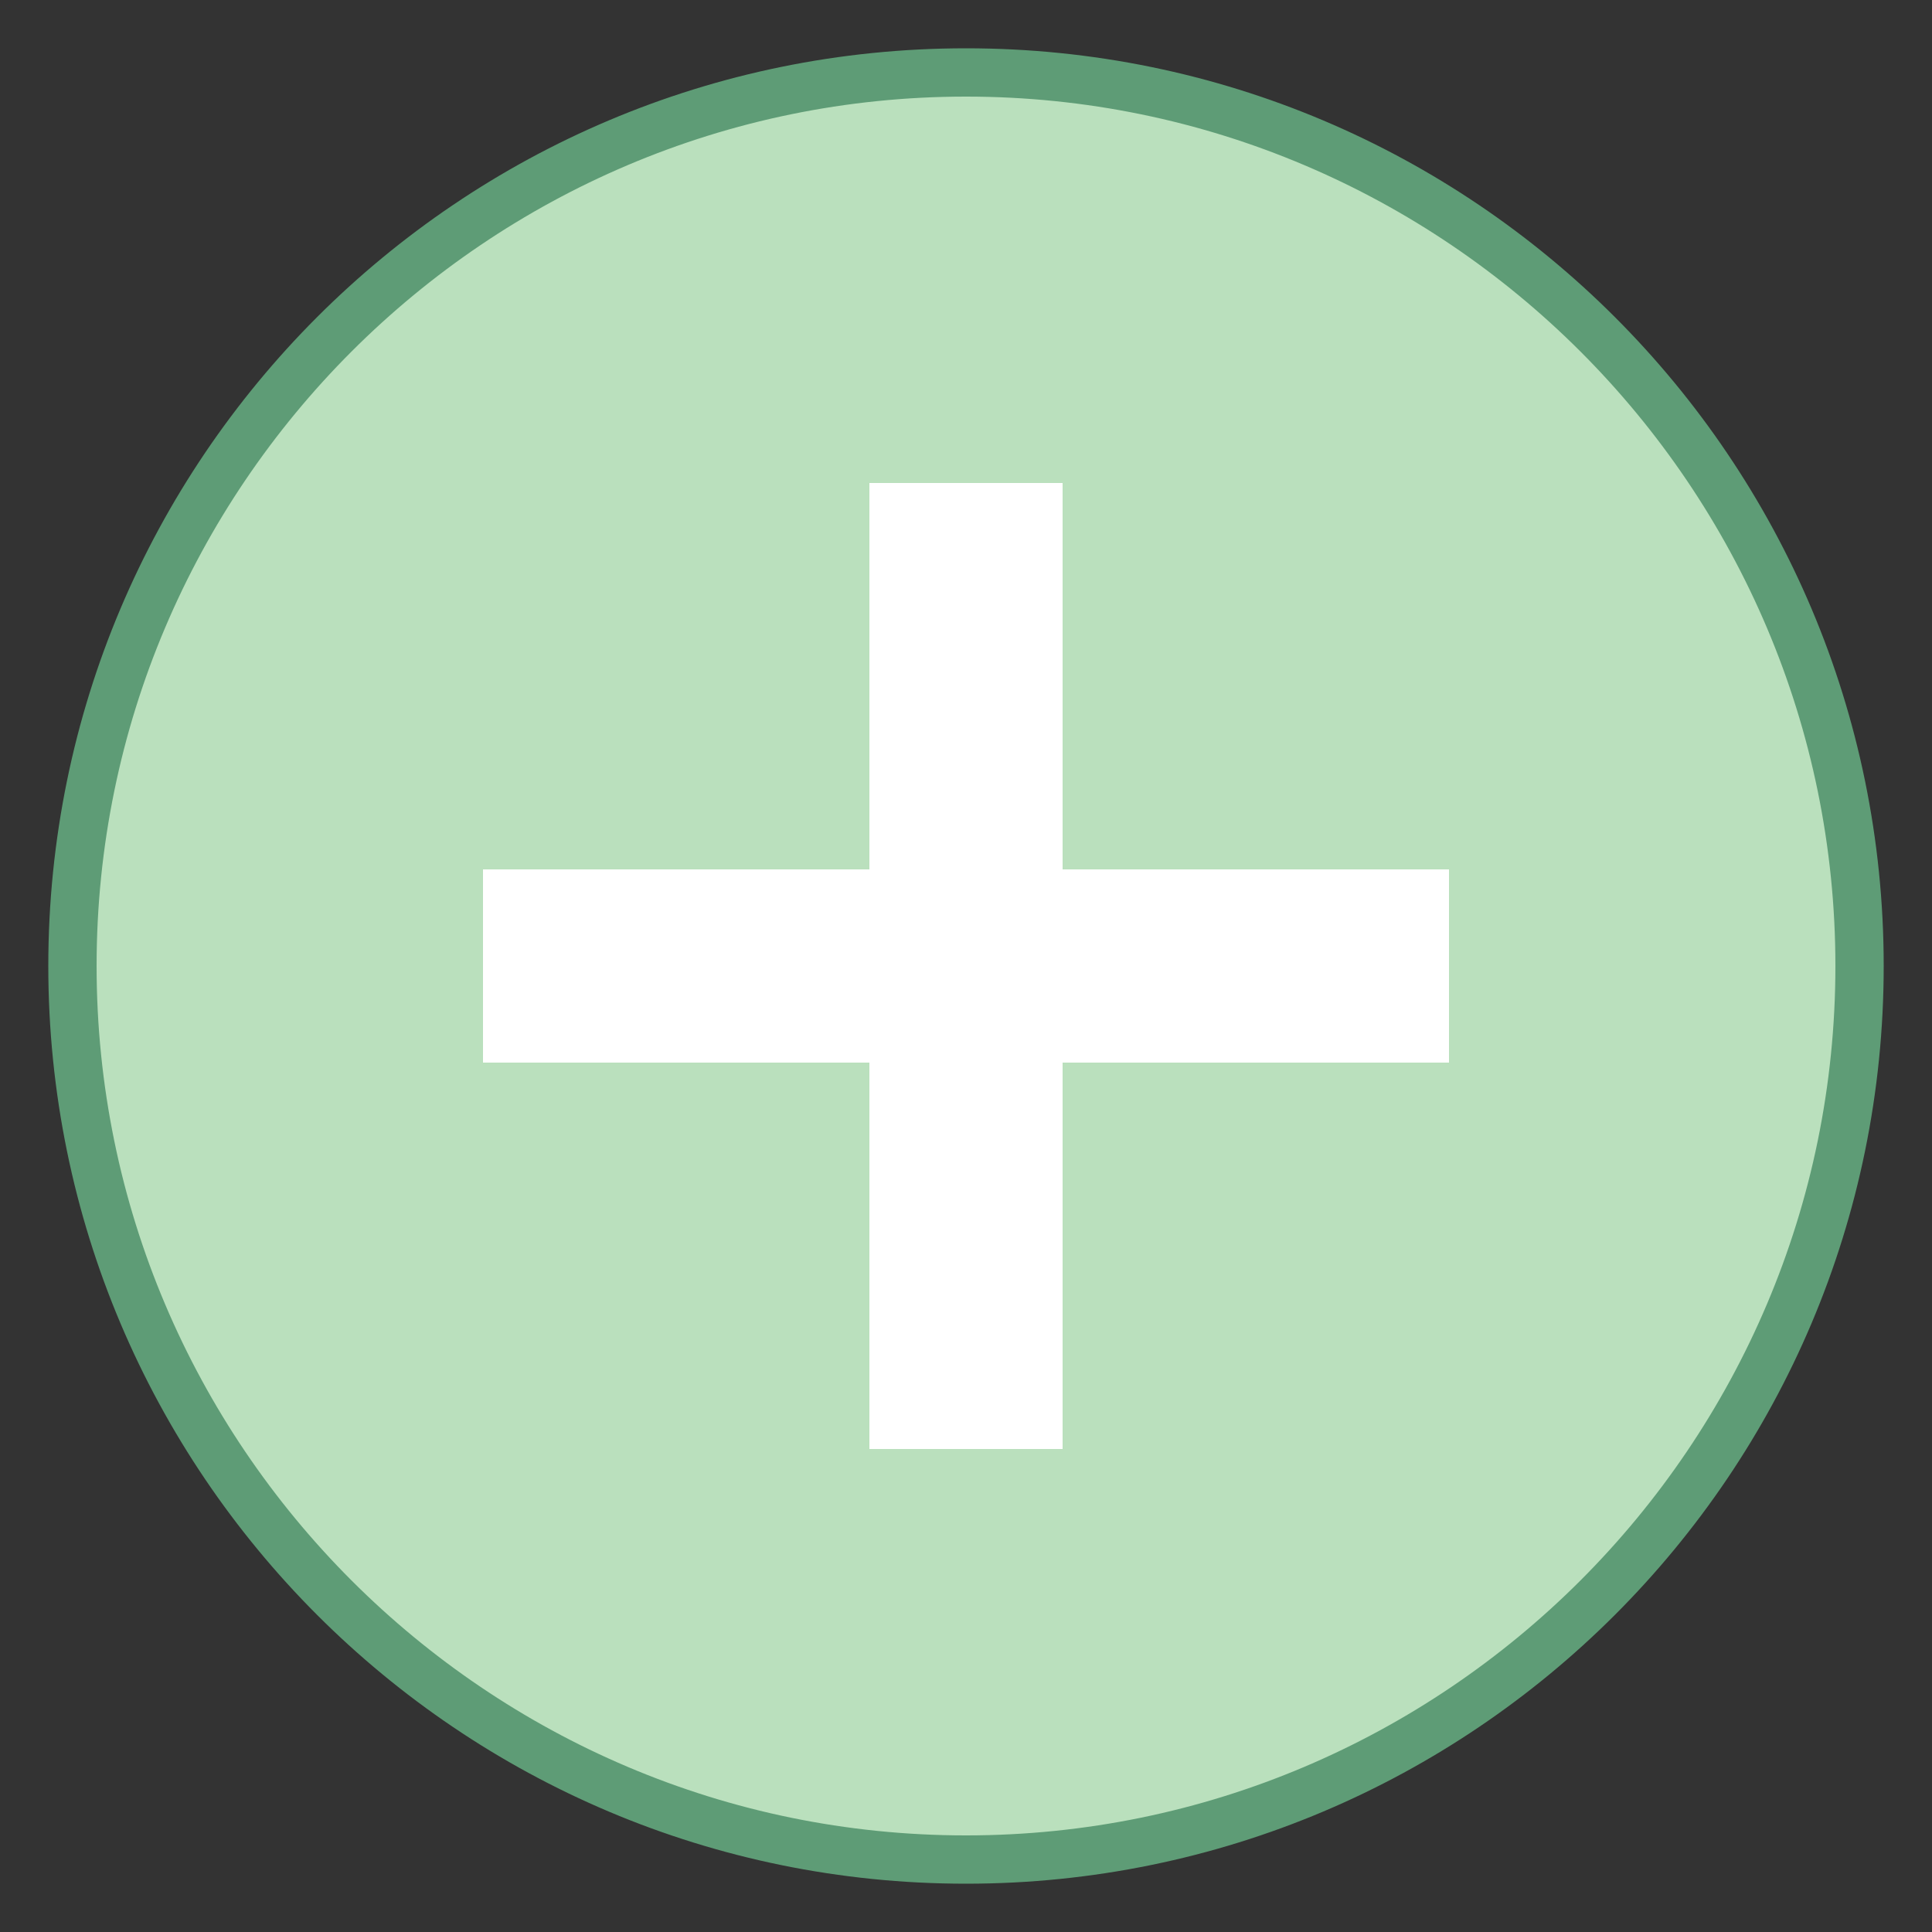 <?xml version="1.0" encoding="iso-8859-1"?>
<!-- Generator: Adobe Illustrator 19.2.1, SVG Export Plug-In . SVG Version: 6.00 Build 0)  -->
<svg xmlns="http://www.w3.org/2000/svg" xmlns:xlink="http://www.w3.org/1999/xlink" version="1.1" id="Layer_1" x="0px" y="0px" viewBox="0 0 40 40" style="enable-background:new 0 0 40 40;" xml:space="preserve" width="40px" height="40px">
<rect x="0" y="0" width="40" height="40" fill="#333333" stroke="none"/>
<g>
	<path style="fill:#BAE0BD;" d="M20,38.5C9.799,38.5,1.5,30.201,1.5,20S9.799,1.5,20,1.5S38.5,9.799,38.5,20S30.201,38.5,20,38.5z"/>
	<g>
		<path style="fill:#5E9C76;" d="M20,2c9.925,0,18,8.075,18,18s-8.075,18-18,18S2,29.925,2,20S10.075,2,20,2 M20,1    C9.507,1,1,9.507,1,20s8.507,19,19,19s19-8.507,19-19S30.493,1,20,1L20,1z"/>
	</g>
</g>
<rect x="10" y="18" style="fill:#FFFFFF;" width="20" height="4"/>
<rect x="10" y="18" transform="matrix(-1.836970e-16 1 -1 -1.836970e-16 40 3.552714e-15)" style="fill:#FFFFFF;" width="20" height="4"/>
</svg>
